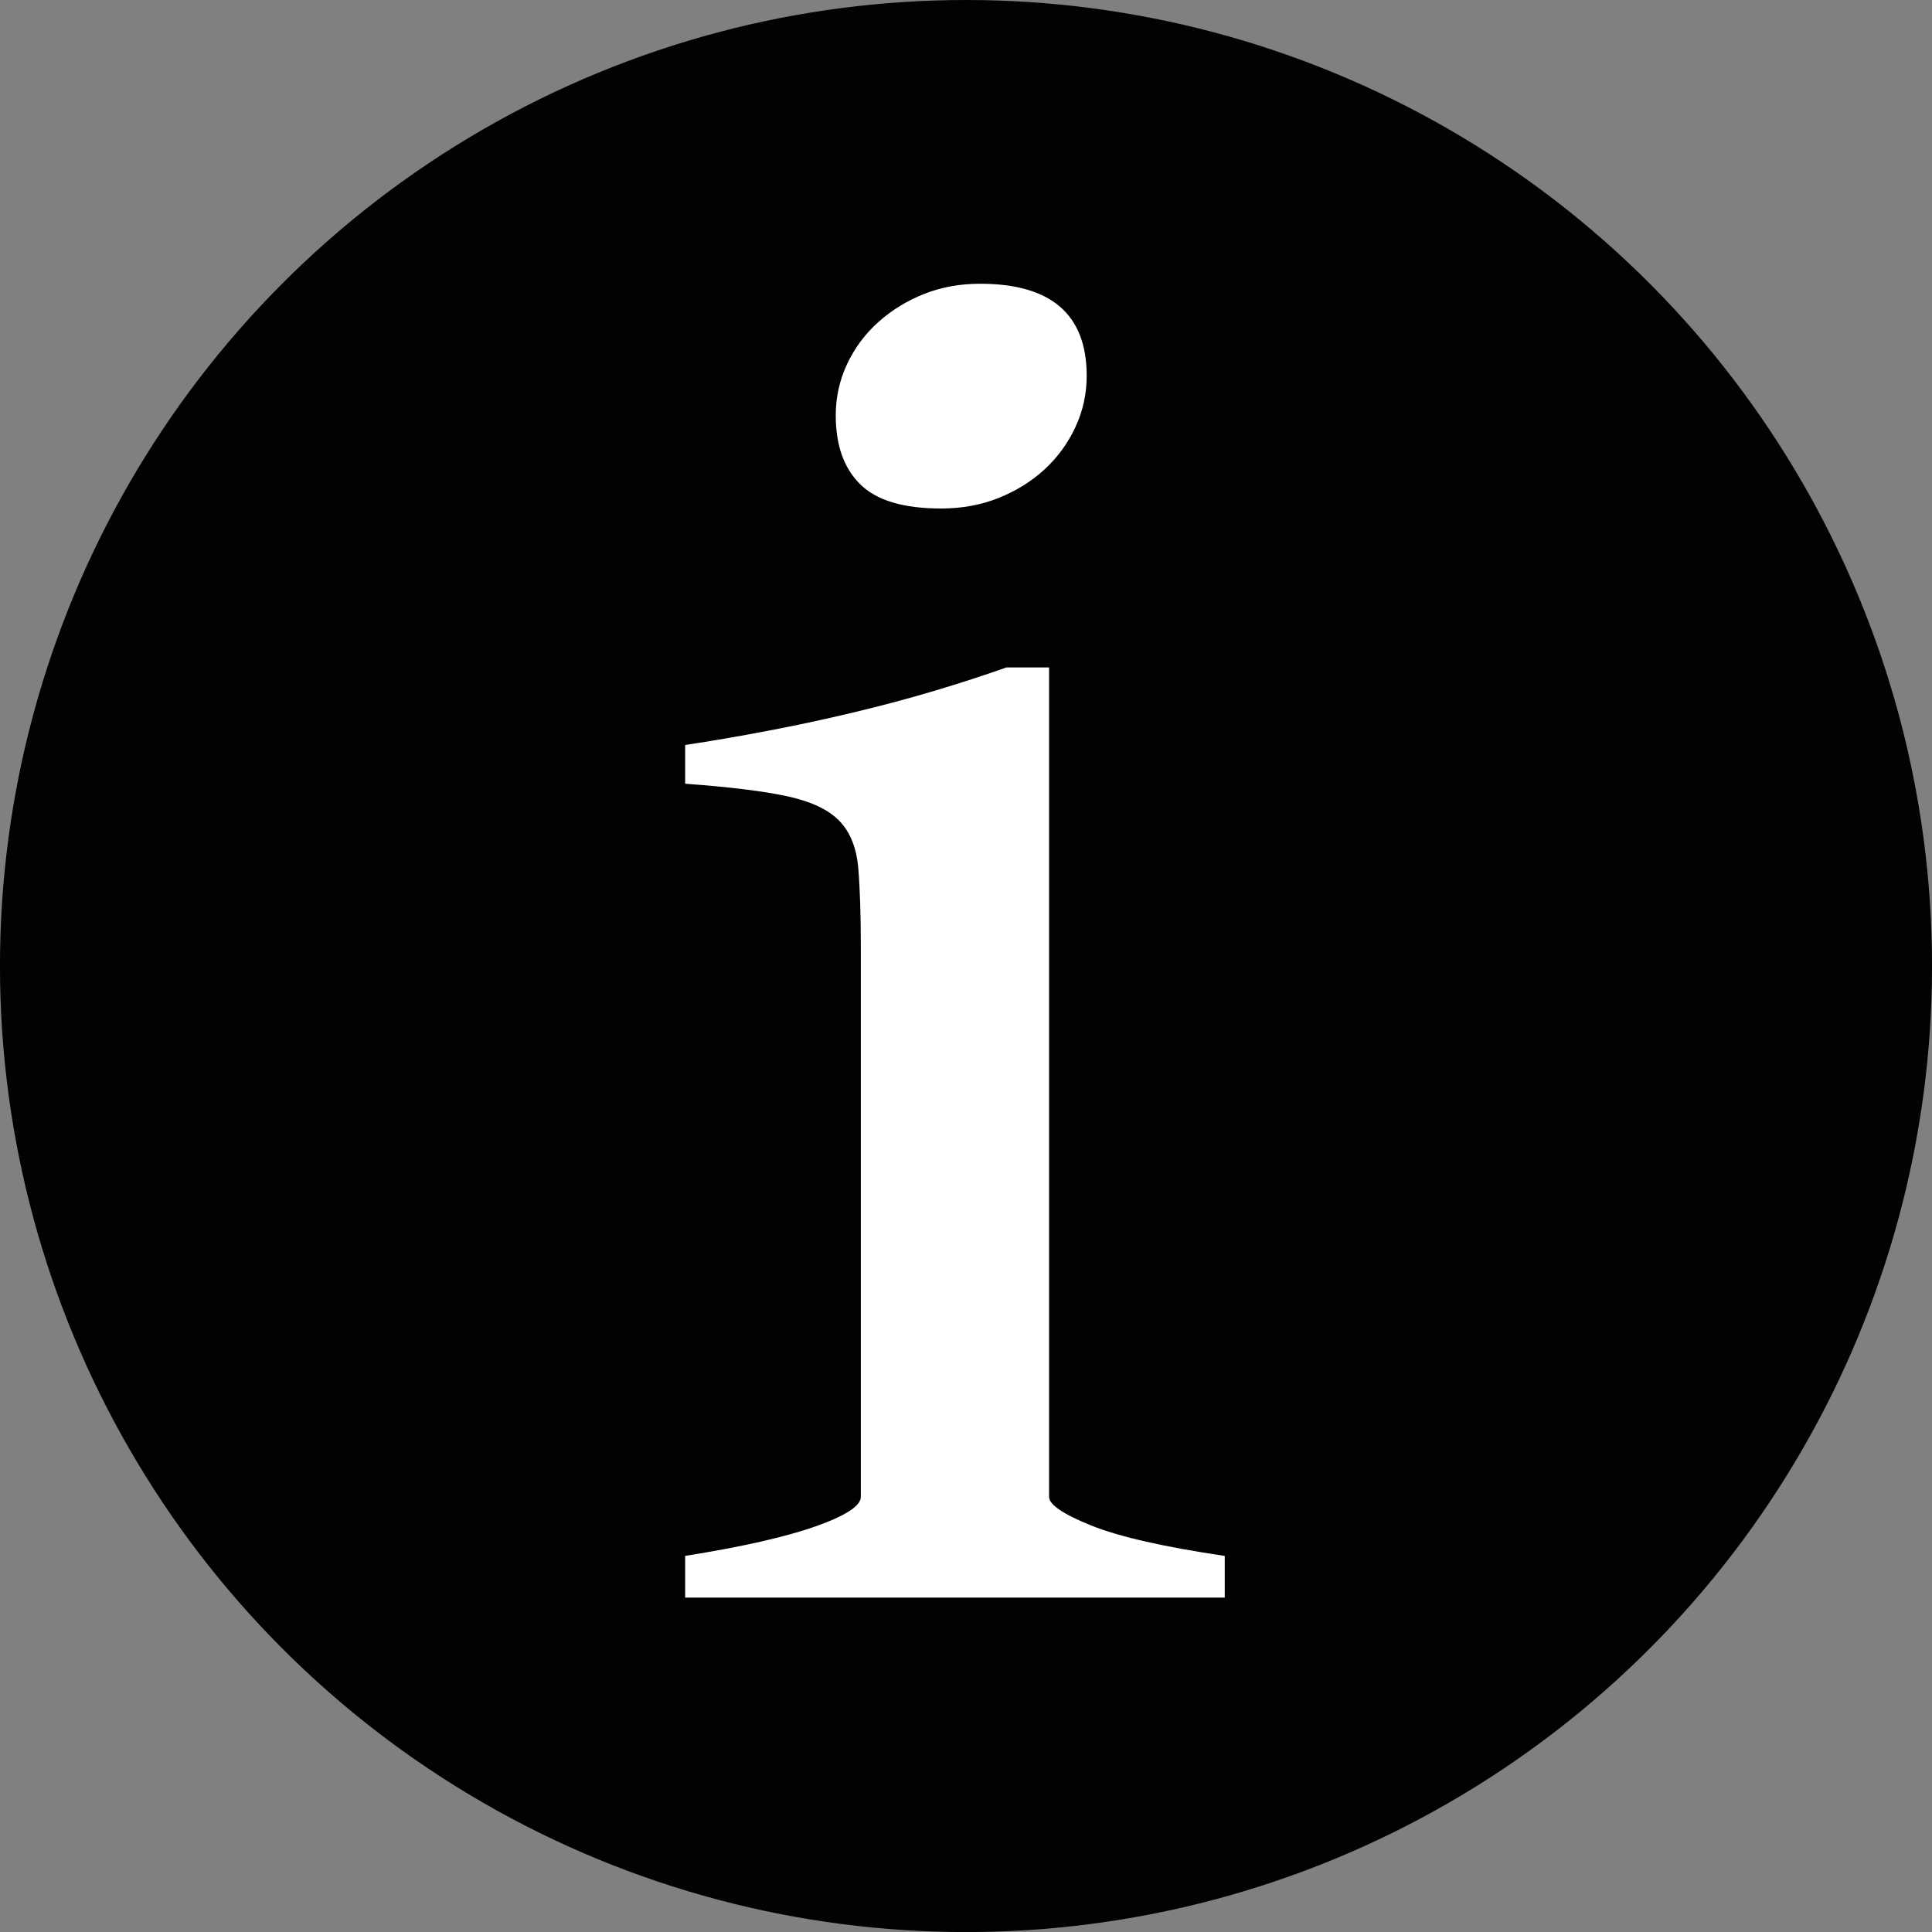 <?xml version="1.0" encoding="utf-8"?>
<!-- Generator: Adobe Illustrator 16.0.0, SVG Export Plug-In . SVG Version: 6.00 Build 0)  -->
<!DOCTYPE svg PUBLIC "-//W3C//DTD SVG 1.1//EN" "http://www.w3.org/Graphics/SVG/1.1/DTD/svg11.dtd">
<svg version="1.1" id="Ebene_1" xmlns="http://www.w3.org/2000/svg" xmlns:xlink="http://www.w3.org/1999/xlink" x="0px" y="0px"
	 width="60px" height="60.001px" viewBox="0 0 60 60.001" style="enable-background:new 0 0 60 60.001;" xml:space="preserve">
<rect x="0" y="0" width="60" height="60.001" fill="#808080" stroke="none"/>
<circle style="fill:#010202;" cx="30" cy="30.001" r="30.001"/>
<g>
	<path style="fill:#FFFFFF;" d="M21.278,49.614V48.32c1.767-0.281,3.117-0.588,4.053-0.918c0.935-0.331,1.403-0.637,1.403-0.917
		V29.453c0-1.022-0.026-1.85-0.079-2.482c-0.052-0.632-0.248-1.123-0.584-1.474c-0.338-0.351-0.876-0.606-1.617-0.767
		c-0.741-0.161-1.8-0.29-3.176-0.391v-1.203c0.805-0.121,1.656-0.266,2.552-0.437c0.897-0.17,1.787-0.361,2.67-0.572
		s1.727-0.436,2.533-0.677c0.805-0.24,1.545-0.481,2.222-0.722h1.325v25.758c0,0.24,0.435,0.537,1.305,0.888
		c0.872,0.351,2.254,0.666,4.151,0.947v1.294H21.278z M33.748,11.67c0,0.562-0.117,1.094-0.351,1.595
		c-0.232,0.501-0.552,0.938-0.954,1.309s-0.876,0.667-1.422,0.887c-0.546,0.221-1.144,0.331-1.793,0.331
		c-1.169,0-2.007-0.25-2.513-0.752c-0.508-0.501-0.76-1.213-0.76-2.137c0-0.561,0.116-1.092,0.351-1.594
		c0.234-0.501,0.558-0.937,0.974-1.309c0.416-0.371,0.89-0.662,1.422-0.872c0.532-0.211,1.111-0.316,1.734-0.316
		C32.644,8.812,33.748,9.765,33.748,11.67z"/>
</g>
</svg>
